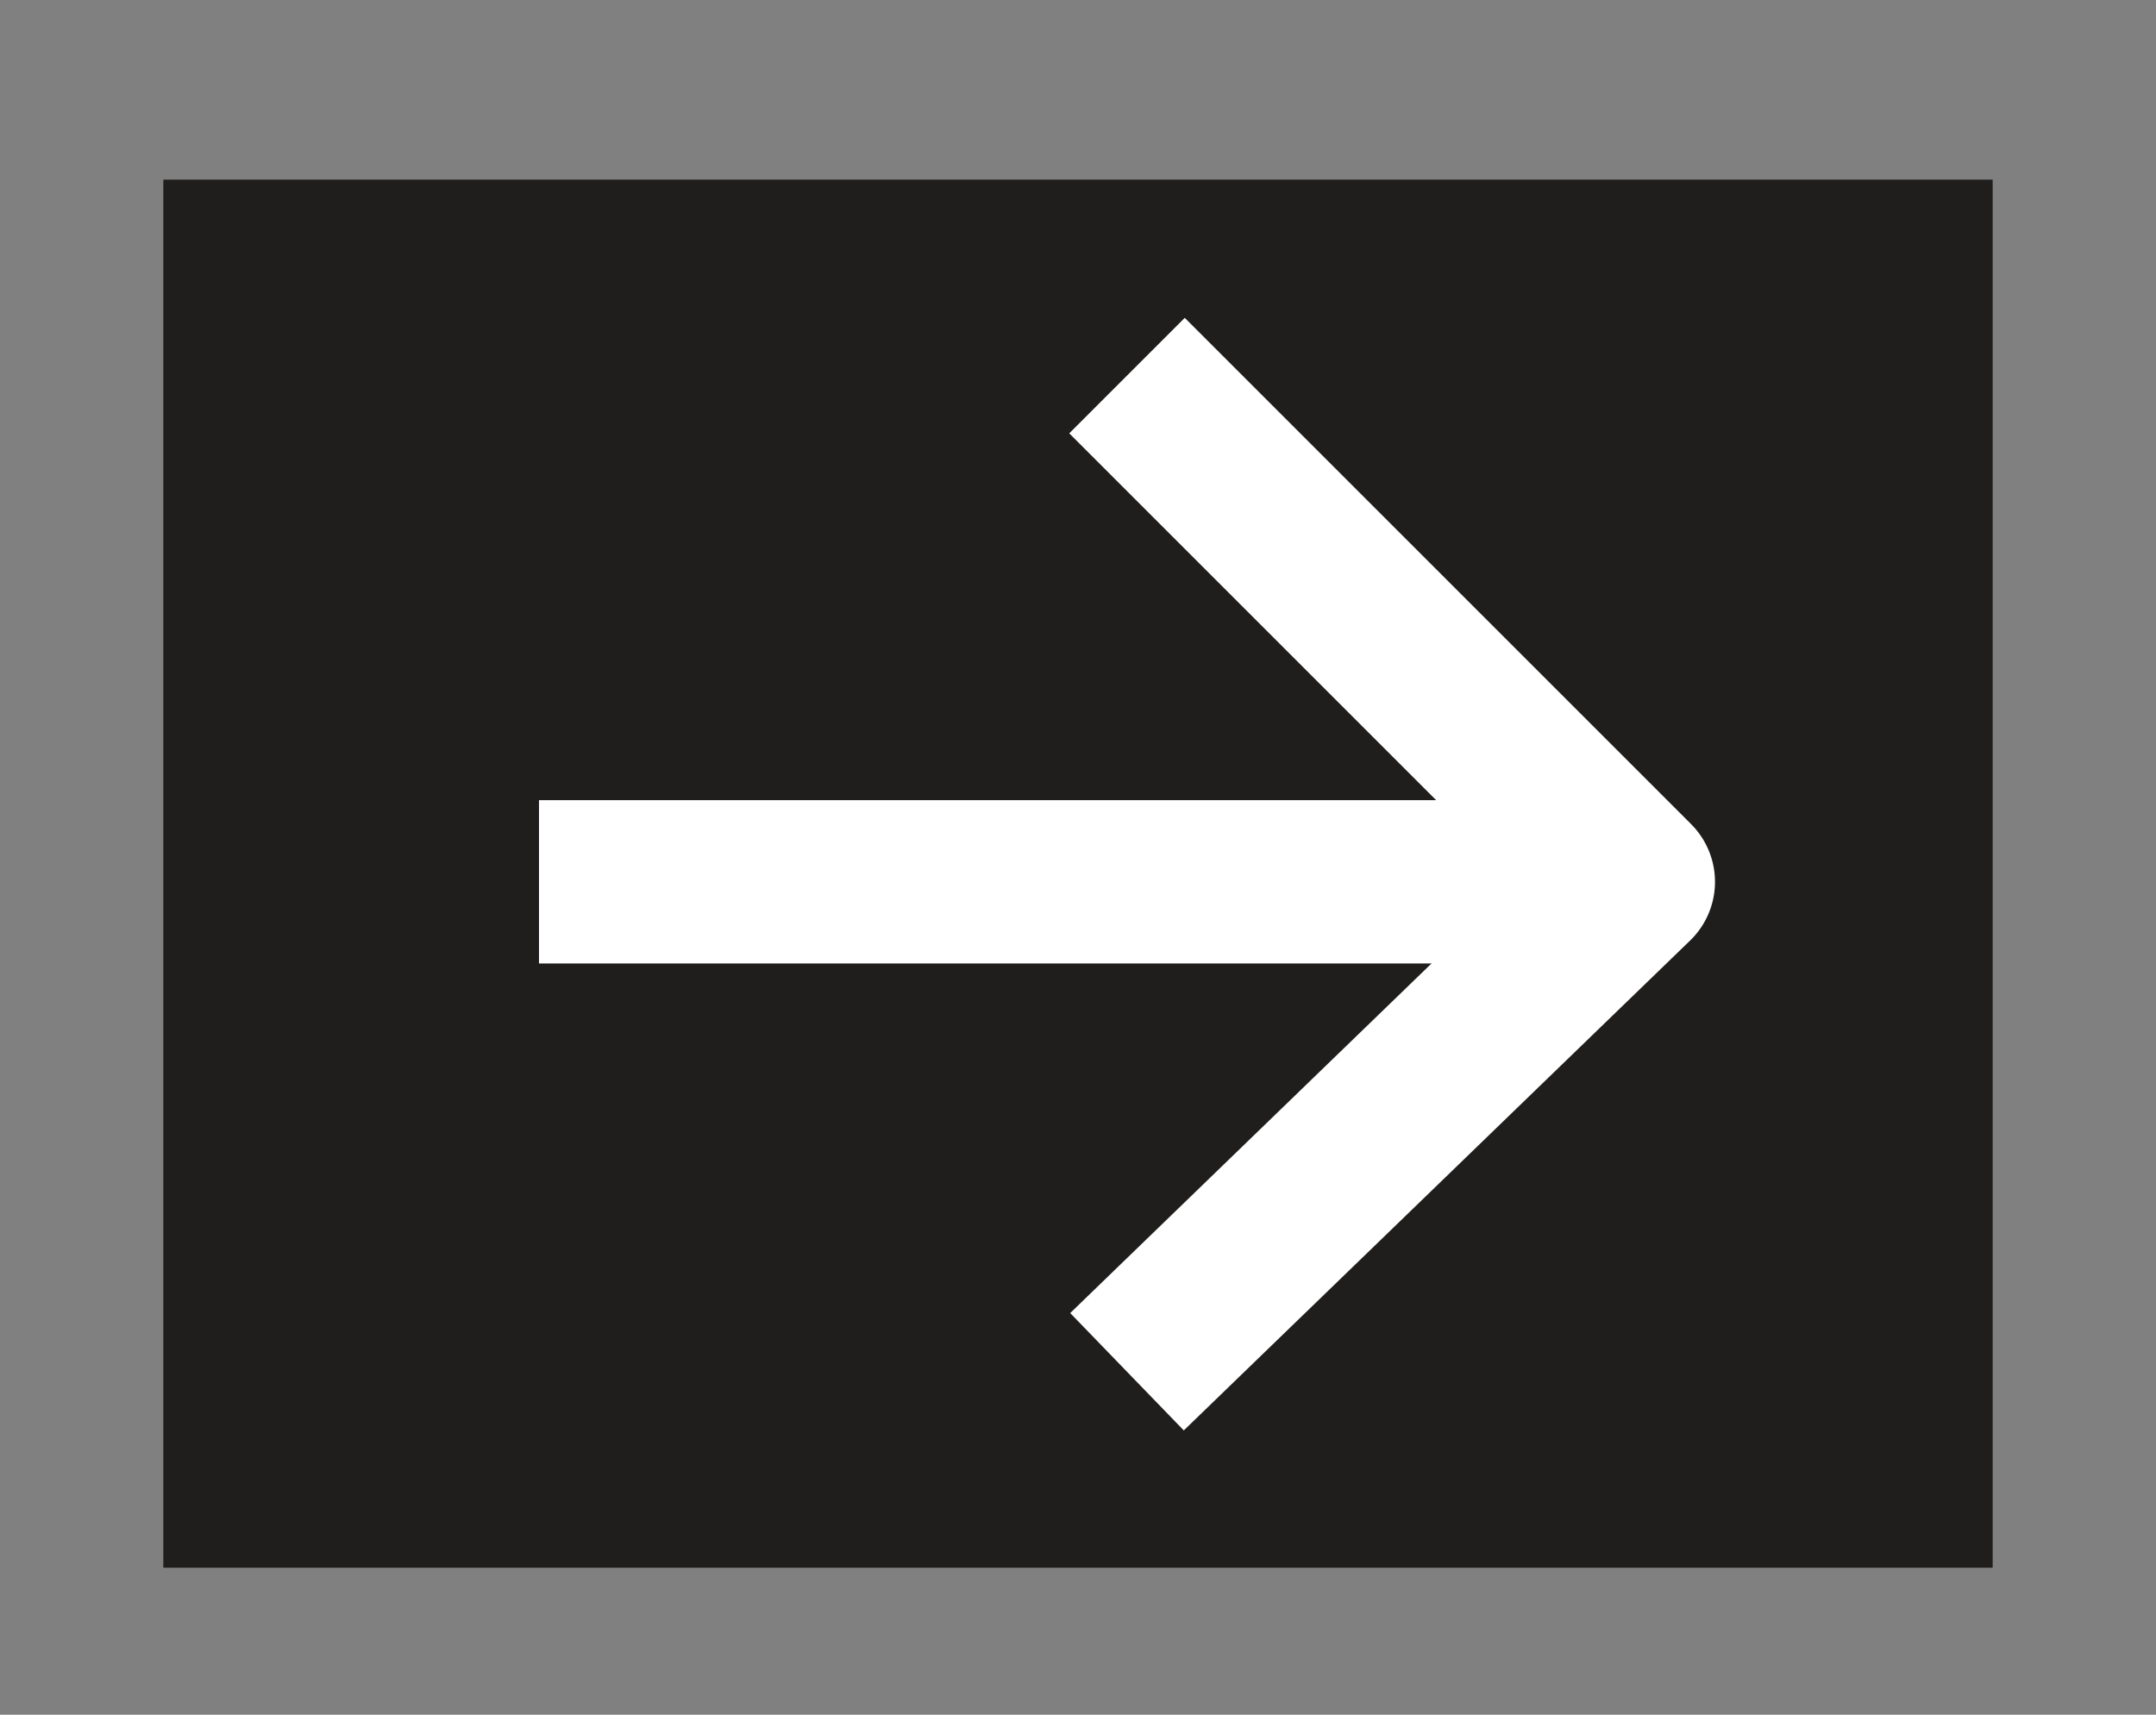 <?xml version="1.0" encoding="utf-8"?>
<!-- Generator: Adobe Illustrator 26.1.0, SVG Export Plug-In . SVG Version: 6.00 Build 0)  -->
<svg version="1.1" id="레이어_1" xmlns="http://www.w3.org/2000/svg" xmlns:xlink="http://www.w3.org/1999/xlink" x="0px"
	 y="0px" viewBox="0 0 13.2 10.5" style="enable-background:new 0 0 13.2 10.5;" xml:space="preserve">
<rect x="0" y="0" width="13.2" height="10.5" fill="#808080" stroke="none"/>
<style type="text/css">
	.st0{fill:#1F1E1D;}
	.st1{fill:none;stroke:#FFFFFF;stroke-linejoin:round;stroke-miterlimit:10;}
</style>
<rect x="1" y="1.1" class="st0" width="11.2" height="8.5"/>
<g>
	<path class="st1" d="M9.8,5.4l-6.5,0"/>
	<path class="st1" d="M6.9,2.3l3.1,3.1L6.9,8.4"/>
</g>
</svg>
